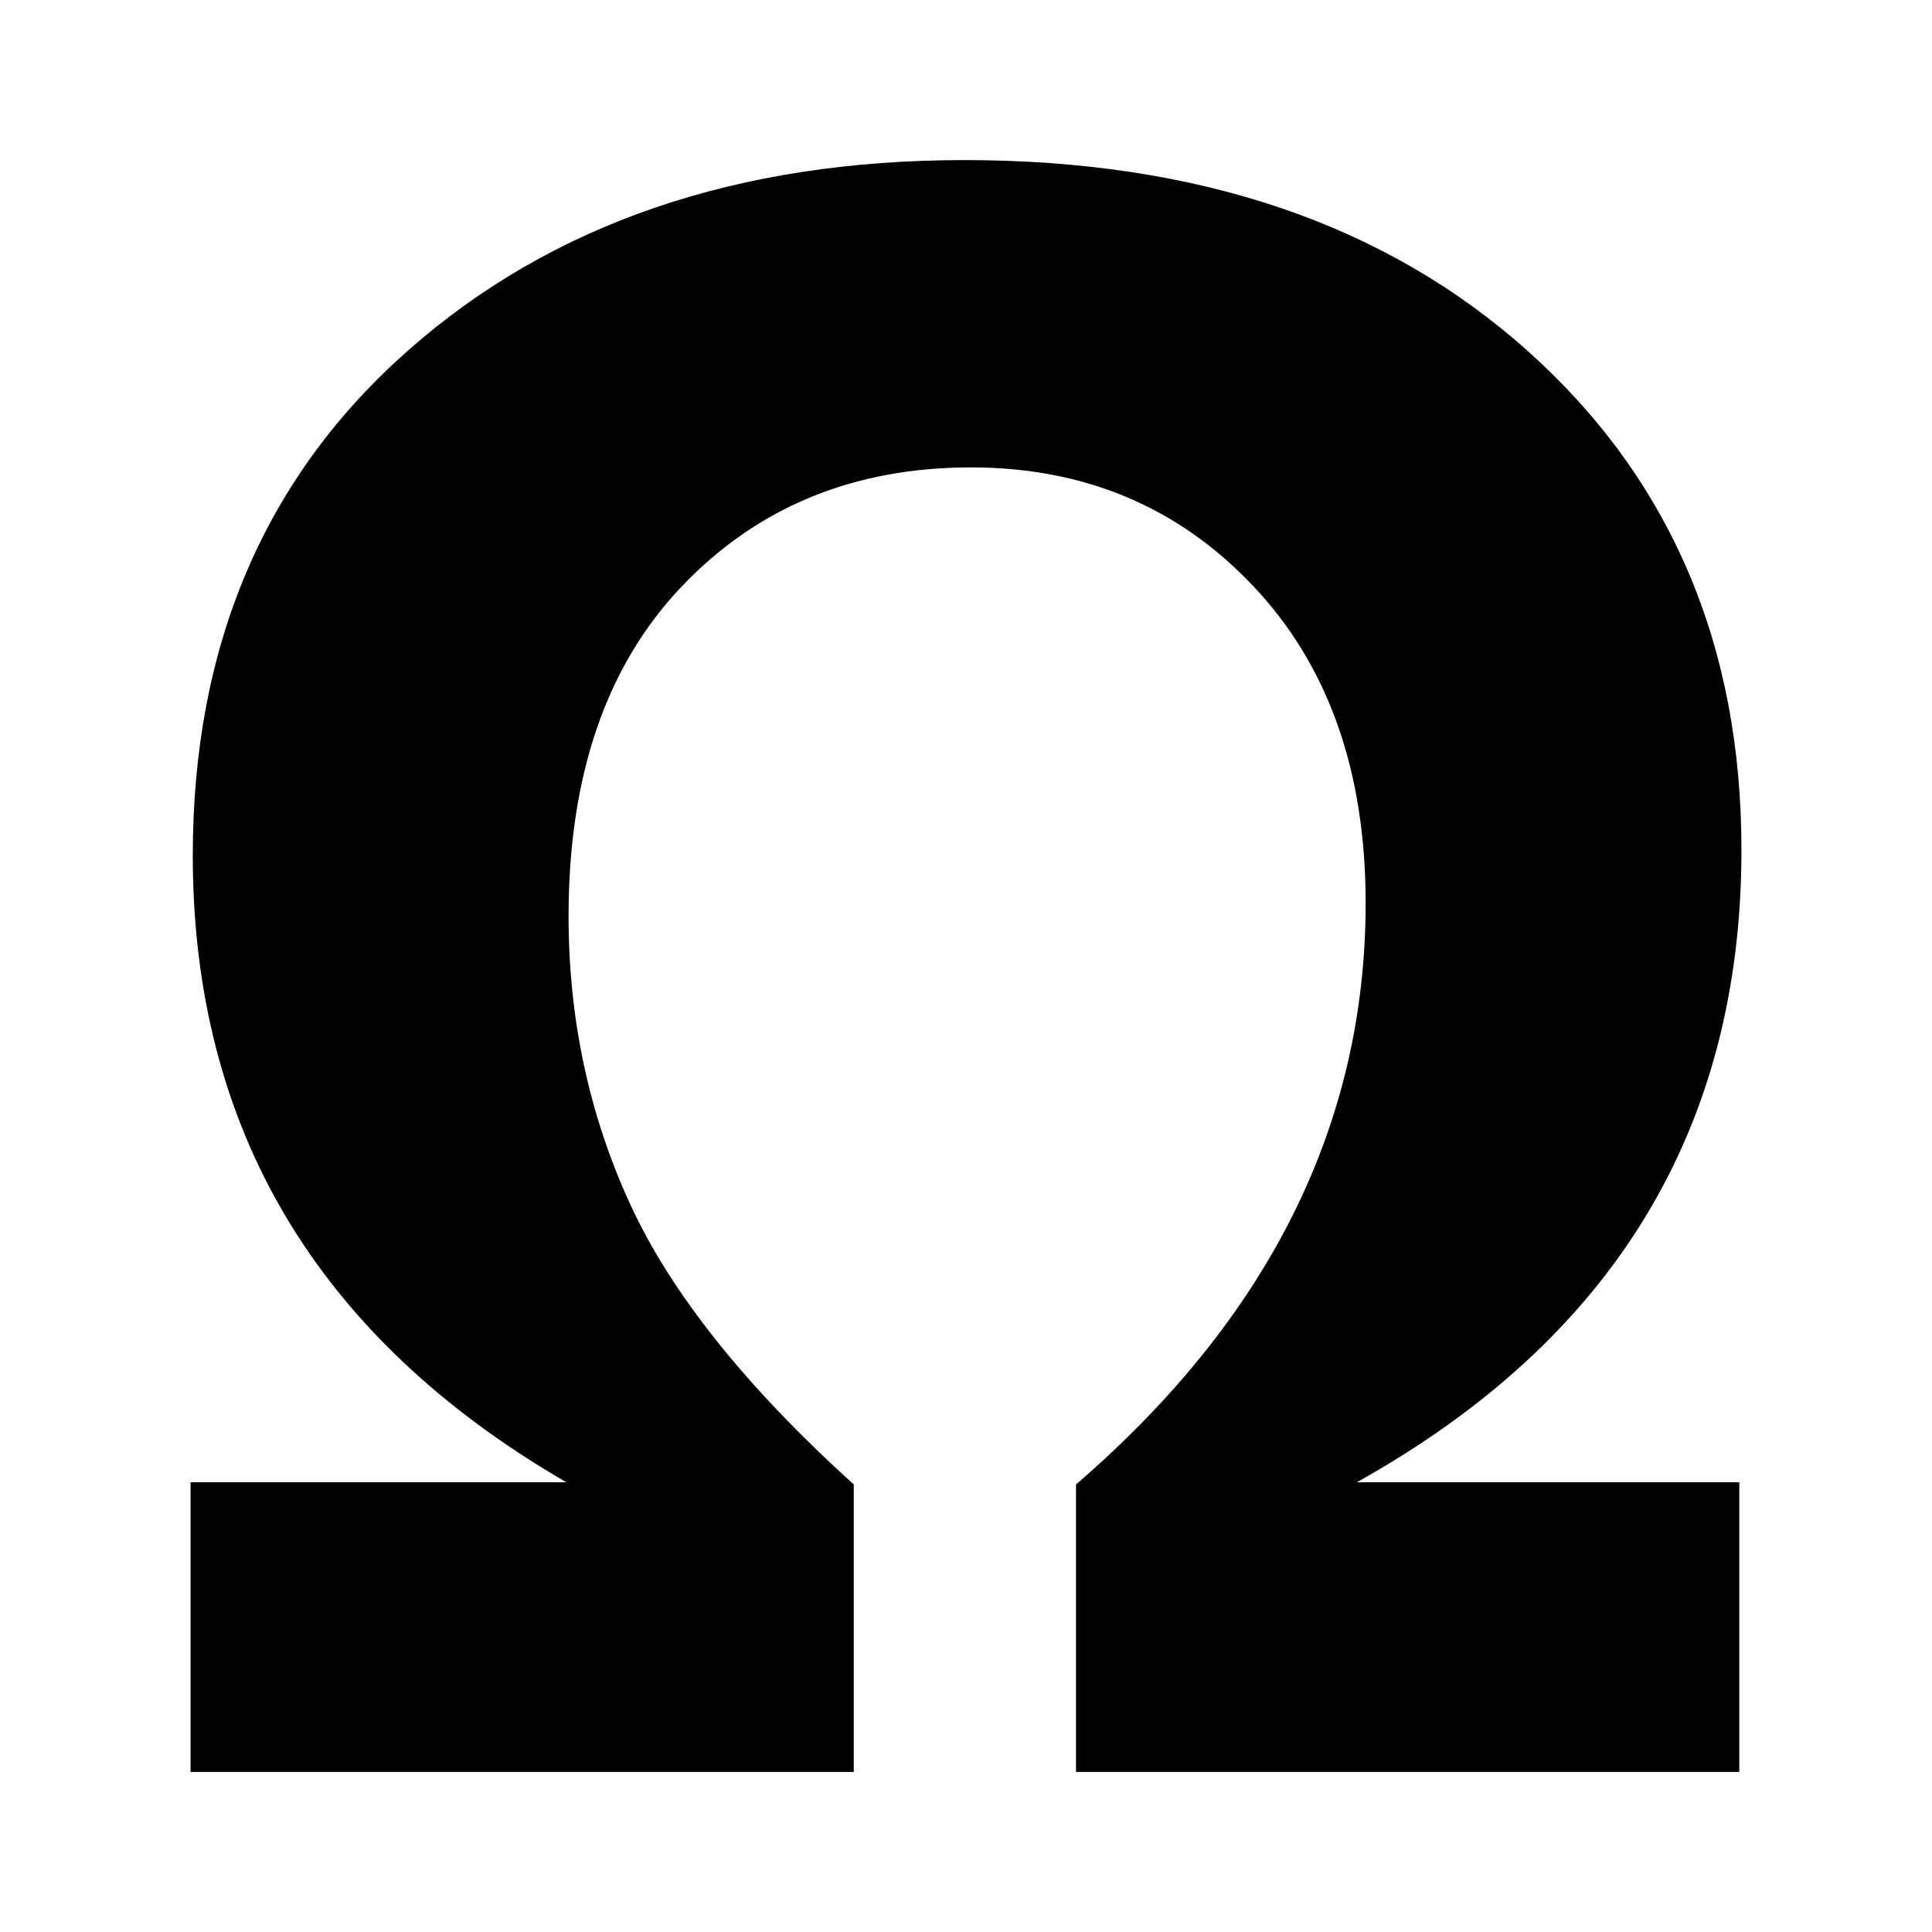 <svg xmlns="http://www.w3.org/2000/svg" width="1024" height="1024" viewBox="0 0 1024 1024"><title>omega-maj</title><g id="omega-maj"><path d="M719.13,785.63H921.87V939.15H570.3V786.8Q723.82,654.38,723.82,478.6q0-104.88-59.48-167.87t-149.7-63q-93.16,0-153.22,63T301.35,485.63q0,81.45,32.52,152.34T452.52,786.8V939.15H101V785.63H300.18q-198-114.84-198-332.23,0-167,114.25-267.77T511.12,84.85q185.74,0,298.83,101.38T923,450.48Q923,672,719.13,785.63Z"/></g></svg>